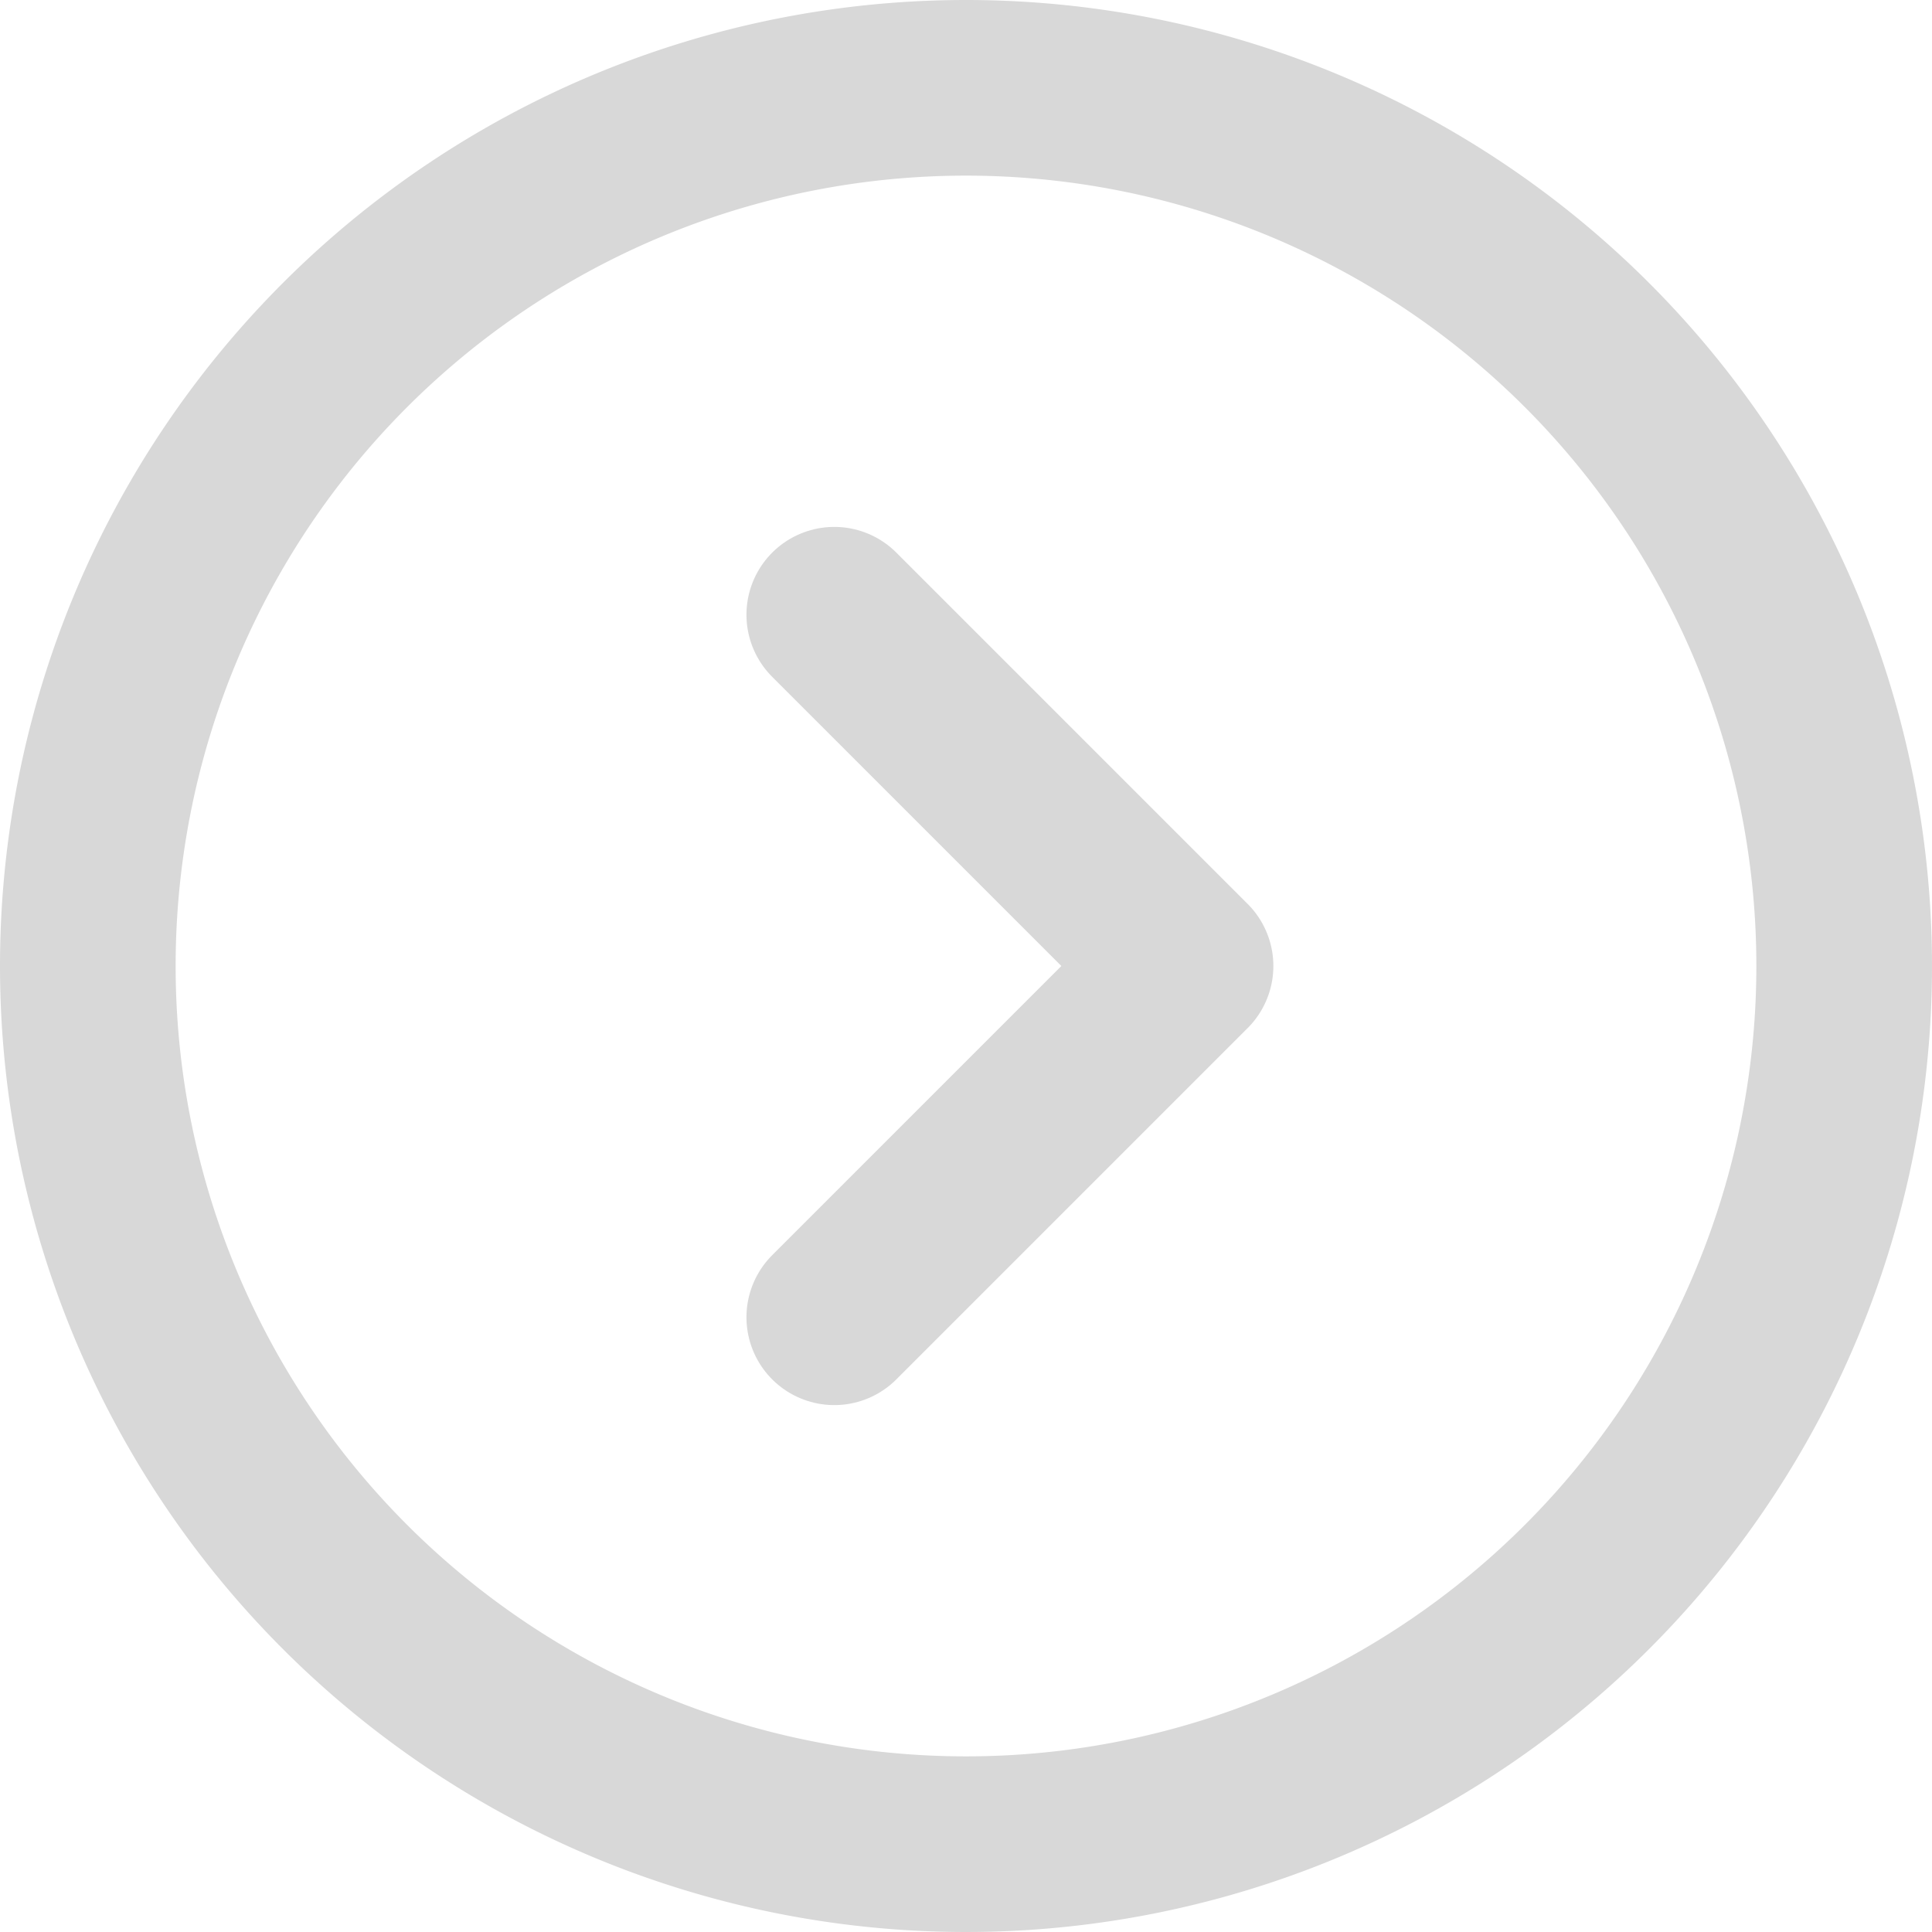 <svg xmlns="http://www.w3.org/2000/svg" width="22" height="22" viewBox="0 0 22 22">
  <g id="Icon_akar-circle-chevron-left" data-name="Icon akar-circle-chevron-left" transform="translate(1 1)">
    <path id="Path_123" data-name="Path 123" d="M2,12A10,10,0,1,0,12,2,10,10,0,0,0,2,12Z" transform="translate(-2 -2)" fill="none" stroke="#d8d8d8" stroke-width="2"/>
    <path id="Path_124" data-name="Path 124" d="M9.5,8l4,4-4,4" transform="translate(-1 -2)" fill="none" stroke="#d8d8d8" stroke-linecap="round" stroke-linejoin="round" stroke-width="2"/>
  </g>
</svg>
